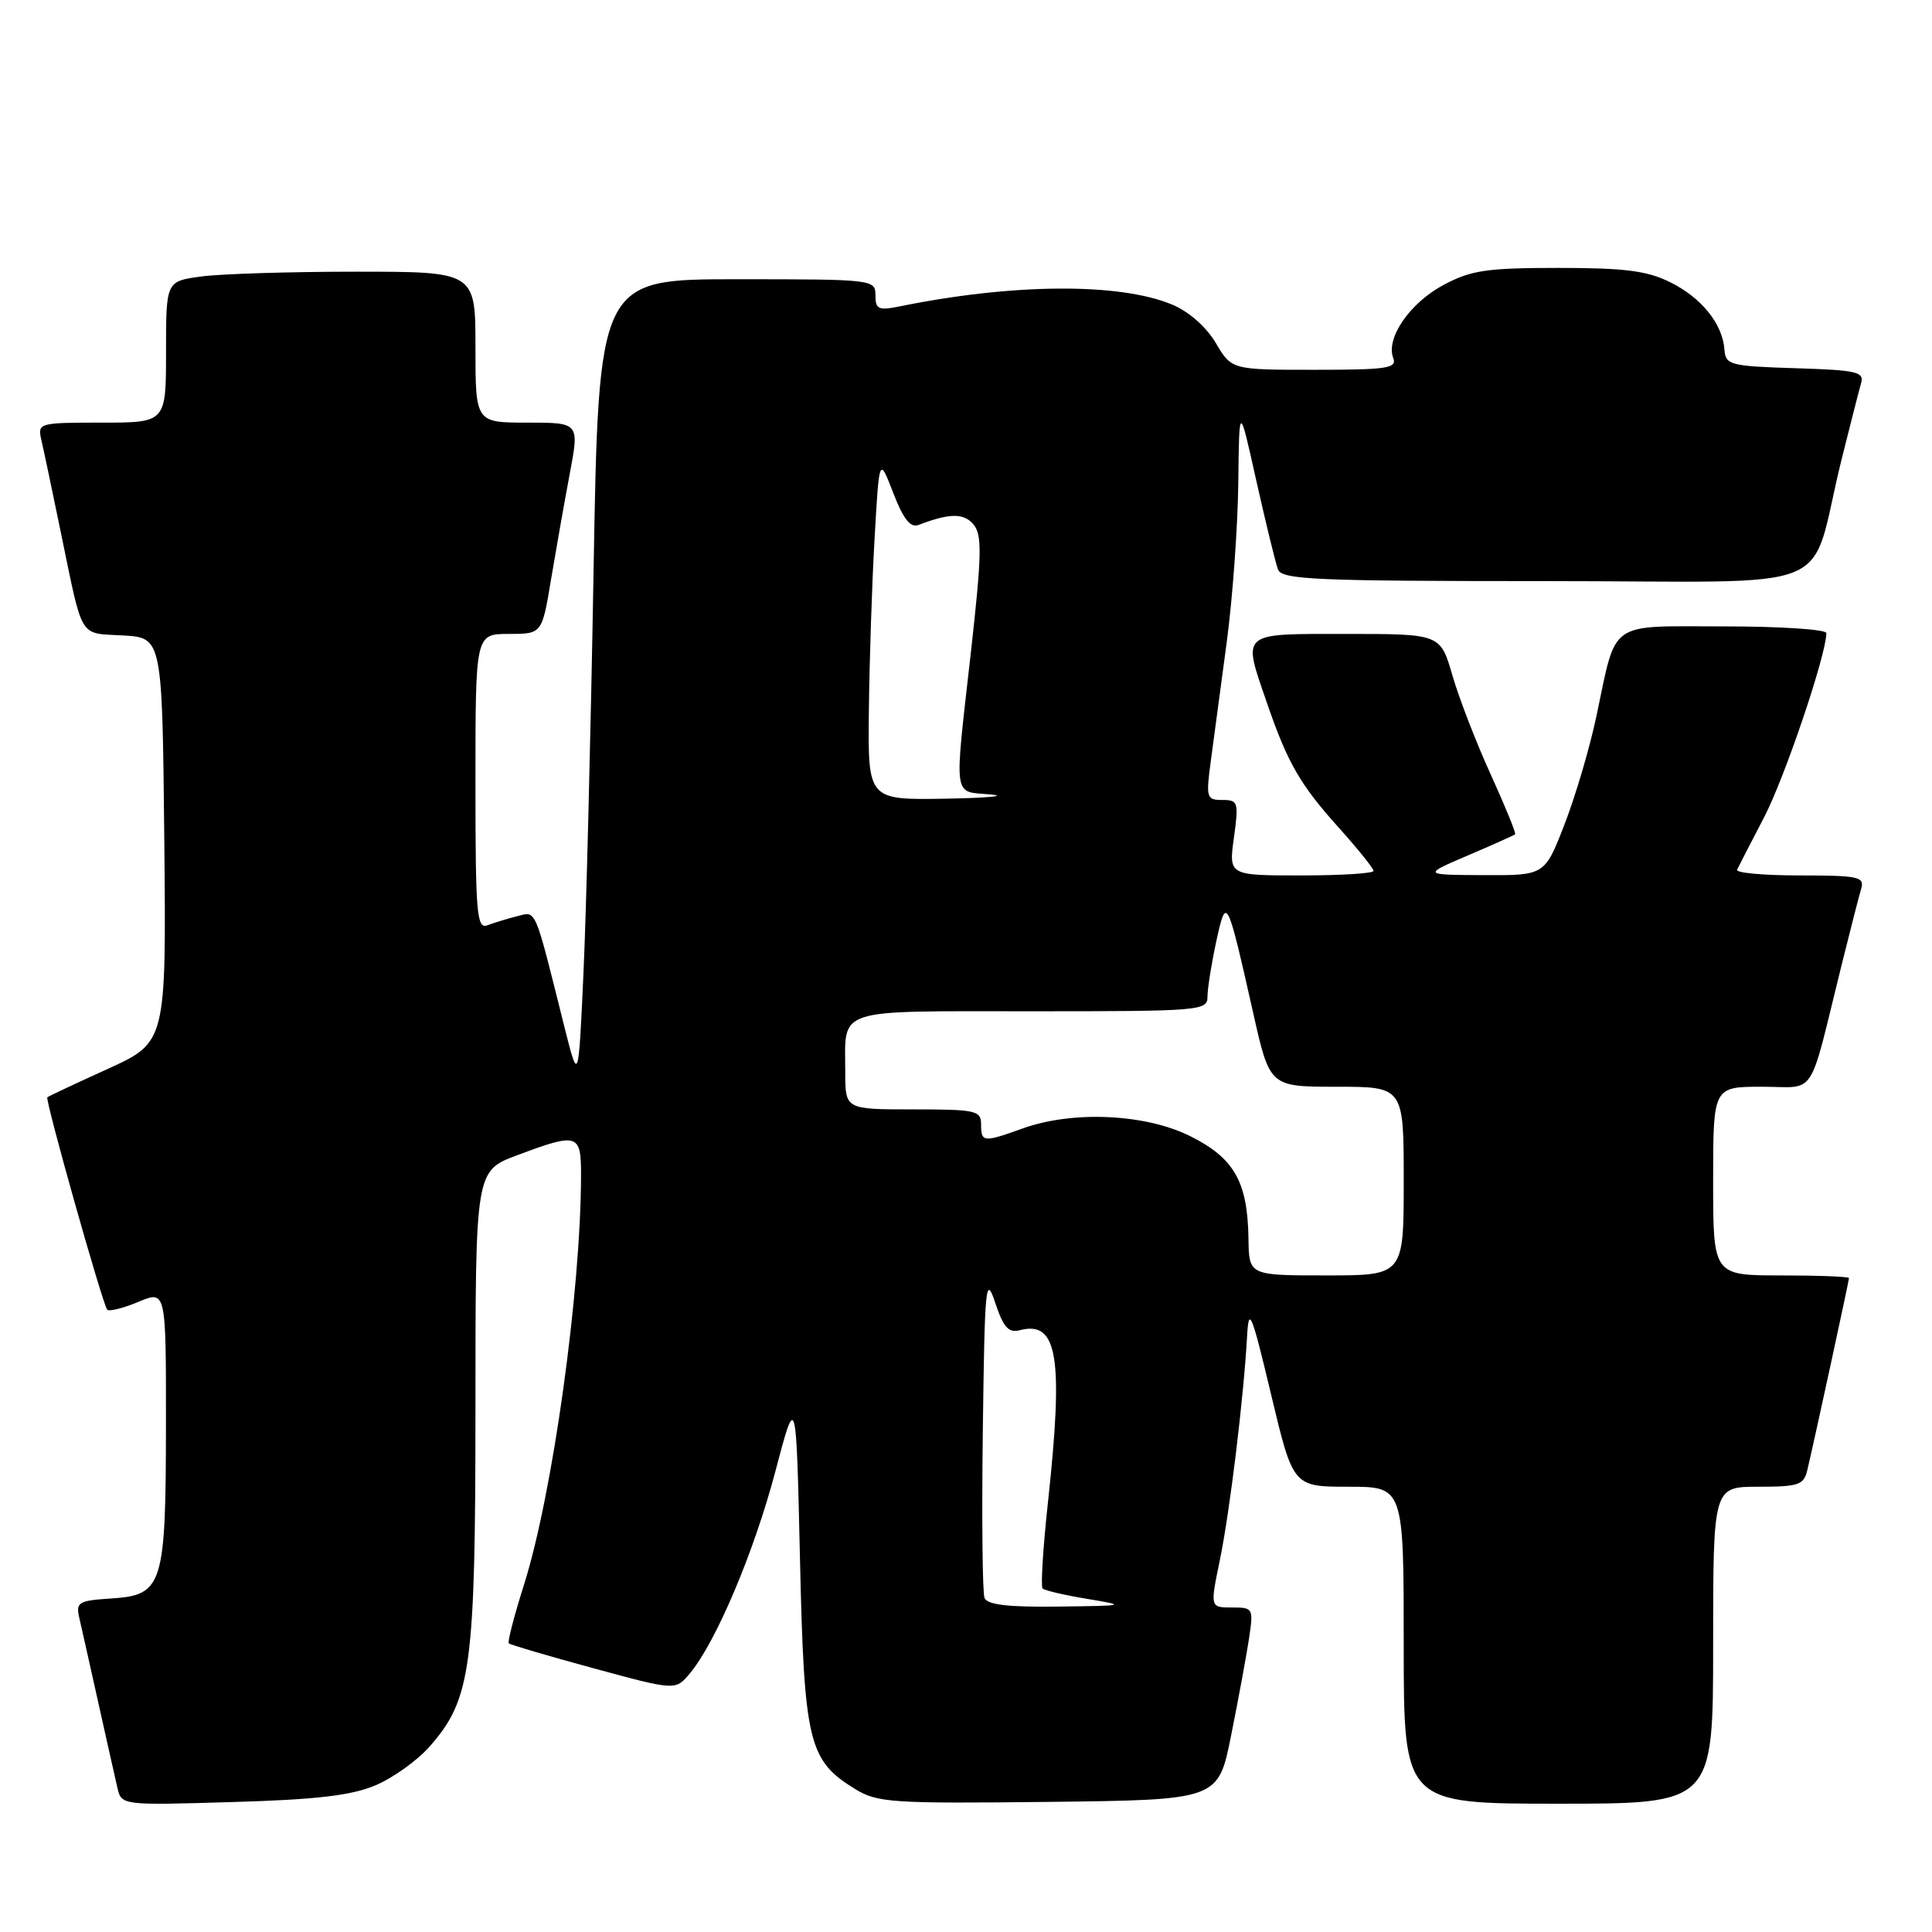 <?xml version="1.0" encoding="UTF-8" standalone="no"?>
<!DOCTYPE svg PUBLIC "-//W3C//DTD SVG 1.1//EN" "http://www.w3.org/Graphics/SVG/1.1/DTD/svg11.dtd" >
<svg xmlns="http://www.w3.org/2000/svg" xmlns:xlink="http://www.w3.org/1999/xlink" version="1.1" viewBox="0 0 256 256">
 <g >
 <path fill="currentColor"
d=" M 49.74 236.57 C 52.07 235.59 55.31 233.27 56.94 231.41 C 62.44 225.15 63.00 220.98 63.00 186.39 C 63.00 155.14 63.00 155.14 68.54 153.07 C 76.59 150.06 77.00 150.19 76.99 155.75 C 76.96 171.16 73.23 197.95 69.44 209.96 C 68.14 214.06 67.23 217.57 67.42 217.75 C 67.61 217.94 72.65 219.43 78.63 221.05 C 89.50 224.01 89.50 224.01 91.39 221.76 C 94.84 217.66 99.92 205.66 102.73 195.00 C 105.50 184.50 105.50 184.50 106.00 206.50 C 106.55 230.91 107.12 233.26 113.30 237.05 C 116.27 238.87 118.14 238.99 138.96 238.76 C 161.42 238.50 161.42 238.50 163.12 230.00 C 164.06 225.32 165.12 219.59 165.48 217.25 C 166.11 213.08 166.07 213.00 163.23 213.00 C 160.34 213.00 160.34 213.00 161.63 206.75 C 162.95 200.40 164.80 185.17 165.25 177.00 C 165.47 173.03 165.84 173.93 168.42 184.75 C 171.34 197.00 171.34 197.00 178.67 197.00 C 186.00 197.00 186.00 197.00 186.00 218.00 C 186.00 239.00 186.00 239.00 206.50 239.00 C 227.00 239.00 227.00 239.00 227.00 218.00 C 227.00 197.00 227.00 197.00 232.98 197.00 C 238.36 197.00 239.02 196.77 239.49 194.75 C 240.45 190.69 245.00 169.71 245.00 169.35 C 245.00 169.16 240.95 169.00 236.00 169.00 C 227.00 169.00 227.00 169.00 227.00 156.50 C 227.00 144.00 227.00 144.00 233.46 144.00 C 240.82 144.00 239.55 145.92 243.99 128.00 C 245.15 123.33 246.33 118.71 246.62 117.75 C 247.08 116.18 246.25 116.00 238.48 116.00 C 233.73 116.00 229.99 115.66 230.17 115.25 C 230.36 114.84 231.97 111.71 233.75 108.30 C 236.49 103.04 242.00 86.74 242.00 83.89 C 242.00 83.40 235.92 83.00 228.48 83.00 C 212.88 83.00 214.27 82.02 211.51 95.00 C 210.64 99.12 208.74 105.54 207.30 109.25 C 204.68 116.00 204.68 116.00 196.59 115.96 C 188.50 115.92 188.50 115.92 194.50 113.35 C 197.80 111.94 200.62 110.68 200.76 110.55 C 200.91 110.42 199.46 106.87 197.55 102.67 C 195.63 98.47 193.34 92.55 192.46 89.52 C 190.86 84.00 190.86 84.00 178.43 84.00 C 164.19 84.00 164.61 83.64 167.89 93.18 C 170.61 101.09 172.28 103.99 177.43 109.71 C 179.94 112.51 182.00 115.07 182.00 115.40 C 182.00 115.73 177.68 116.00 172.41 116.00 C 162.81 116.00 162.81 116.00 163.50 111.00 C 164.15 106.29 164.06 106.00 161.97 106.00 C 159.86 106.00 159.78 105.72 160.45 100.75 C 160.83 97.86 161.78 90.78 162.56 85.00 C 163.33 79.22 164.01 69.78 164.08 64.00 C 164.20 53.50 164.20 53.50 166.47 63.71 C 167.73 69.32 169.02 74.61 169.34 75.46 C 169.86 76.81 174.30 77.00 204.93 77.00 C 244.72 77.00 239.50 79.14 243.99 61.00 C 245.15 56.33 246.33 51.73 246.60 50.79 C 247.05 49.27 246.05 49.04 237.89 48.79 C 229.25 48.52 228.65 48.36 228.50 46.34 C 228.26 42.92 225.47 39.46 221.32 37.40 C 218.27 35.88 215.30 35.50 206.50 35.50 C 197.00 35.50 194.92 35.81 191.27 37.76 C 186.81 40.14 183.60 44.81 184.61 47.44 C 185.14 48.80 183.78 49.00 174.21 49.00 C 163.20 49.00 163.20 49.00 161.10 45.45 C 159.85 43.33 157.53 41.28 155.32 40.36 C 148.35 37.45 134.27 37.54 119.25 40.59 C 116.40 41.17 116.00 40.99 116.00 39.12 C 116.00 37.04 115.69 37.00 97.66 37.00 C 79.32 37.00 79.32 37.00 78.65 75.75 C 78.28 97.06 77.68 121.03 77.31 129.00 C 76.65 143.50 76.65 143.50 74.77 136.00 C 70.76 119.95 71.10 120.76 68.53 121.40 C 67.24 121.73 65.47 122.27 64.59 122.60 C 63.17 123.15 63.00 121.13 63.00 103.61 C 63.00 84.00 63.00 84.00 67.41 84.00 C 71.82 84.00 71.82 84.00 73.02 76.75 C 73.69 72.76 74.80 66.46 75.50 62.75 C 76.77 56.00 76.77 56.00 69.88 56.00 C 63.00 56.00 63.00 56.00 63.00 46.00 C 63.00 36.00 63.00 36.00 47.14 36.00 C 38.42 36.00 29.19 36.29 26.64 36.64 C 22.00 37.27 22.00 37.27 22.00 46.64 C 22.00 56.00 22.00 56.00 13.48 56.00 C 5.16 56.00 4.97 56.05 5.47 58.25 C 5.76 59.49 6.92 65.00 8.05 70.50 C 11.04 84.95 10.38 83.86 16.30 84.20 C 21.50 84.50 21.50 84.50 21.77 111.30 C 22.03 138.10 22.03 138.10 14.27 141.64 C 9.99 143.58 6.40 145.27 6.27 145.40 C 5.95 145.72 13.63 172.96 14.21 173.54 C 14.47 173.81 16.34 173.34 18.35 172.50 C 22.00 170.97 22.00 170.97 21.99 188.74 C 21.97 210.15 21.59 211.36 14.72 211.81 C 10.43 212.08 10.04 212.31 10.49 214.31 C 10.77 215.51 11.90 220.55 13.00 225.50 C 14.10 230.45 15.25 235.56 15.55 236.86 C 16.09 239.22 16.09 239.22 30.80 238.78 C 41.88 238.46 46.54 237.92 49.74 236.57 Z  M 130.45 211.72 C 130.18 211.02 130.08 201.01 130.23 189.47 C 130.48 170.17 130.61 168.83 131.87 172.62 C 132.95 175.88 133.64 176.65 135.13 176.26 C 140.16 174.94 140.95 179.80 138.84 199.25 C 138.20 205.17 137.89 210.22 138.15 210.48 C 138.41 210.75 141.08 211.37 144.06 211.86 C 149.35 212.74 149.25 212.77 140.22 212.88 C 133.53 212.97 130.80 212.64 130.45 211.72 Z  M 165.43 164.14 C 165.32 156.58 163.54 153.45 157.70 150.54 C 151.76 147.58 142.13 147.14 135.50 149.53 C 130.30 151.40 130.00 151.37 130.00 149.00 C 130.00 147.15 129.33 147.00 121.00 147.00 C 112.00 147.00 112.00 147.00 112.00 142.08 C 112.00 133.44 110.28 134.00 136.61 134.00 C 159.14 134.00 160.00 133.93 160.00 132.05 C 160.00 130.98 160.52 127.71 161.15 124.80 C 162.50 118.60 162.57 118.75 166.06 134.25 C 168.25 144.00 168.25 144.00 177.12 144.00 C 186.00 144.00 186.00 144.00 186.00 156.50 C 186.00 169.00 186.00 169.00 175.75 169.00 C 165.50 169.00 165.50 169.00 165.43 164.14 Z  M 115.13 94.25 C 115.20 87.79 115.53 77.55 115.88 71.50 C 116.50 60.50 116.50 60.50 118.36 65.32 C 119.69 68.77 120.64 69.97 121.70 69.56 C 125.83 67.98 127.72 67.96 129.00 69.50 C 130.15 70.88 130.09 73.52 128.66 86.32 C 126.41 106.30 126.21 104.81 131.25 105.27 C 133.59 105.48 130.89 105.73 125.25 105.83 C 115.00 106.00 115.00 106.00 115.13 94.25 Z "/>
</g>
</svg>